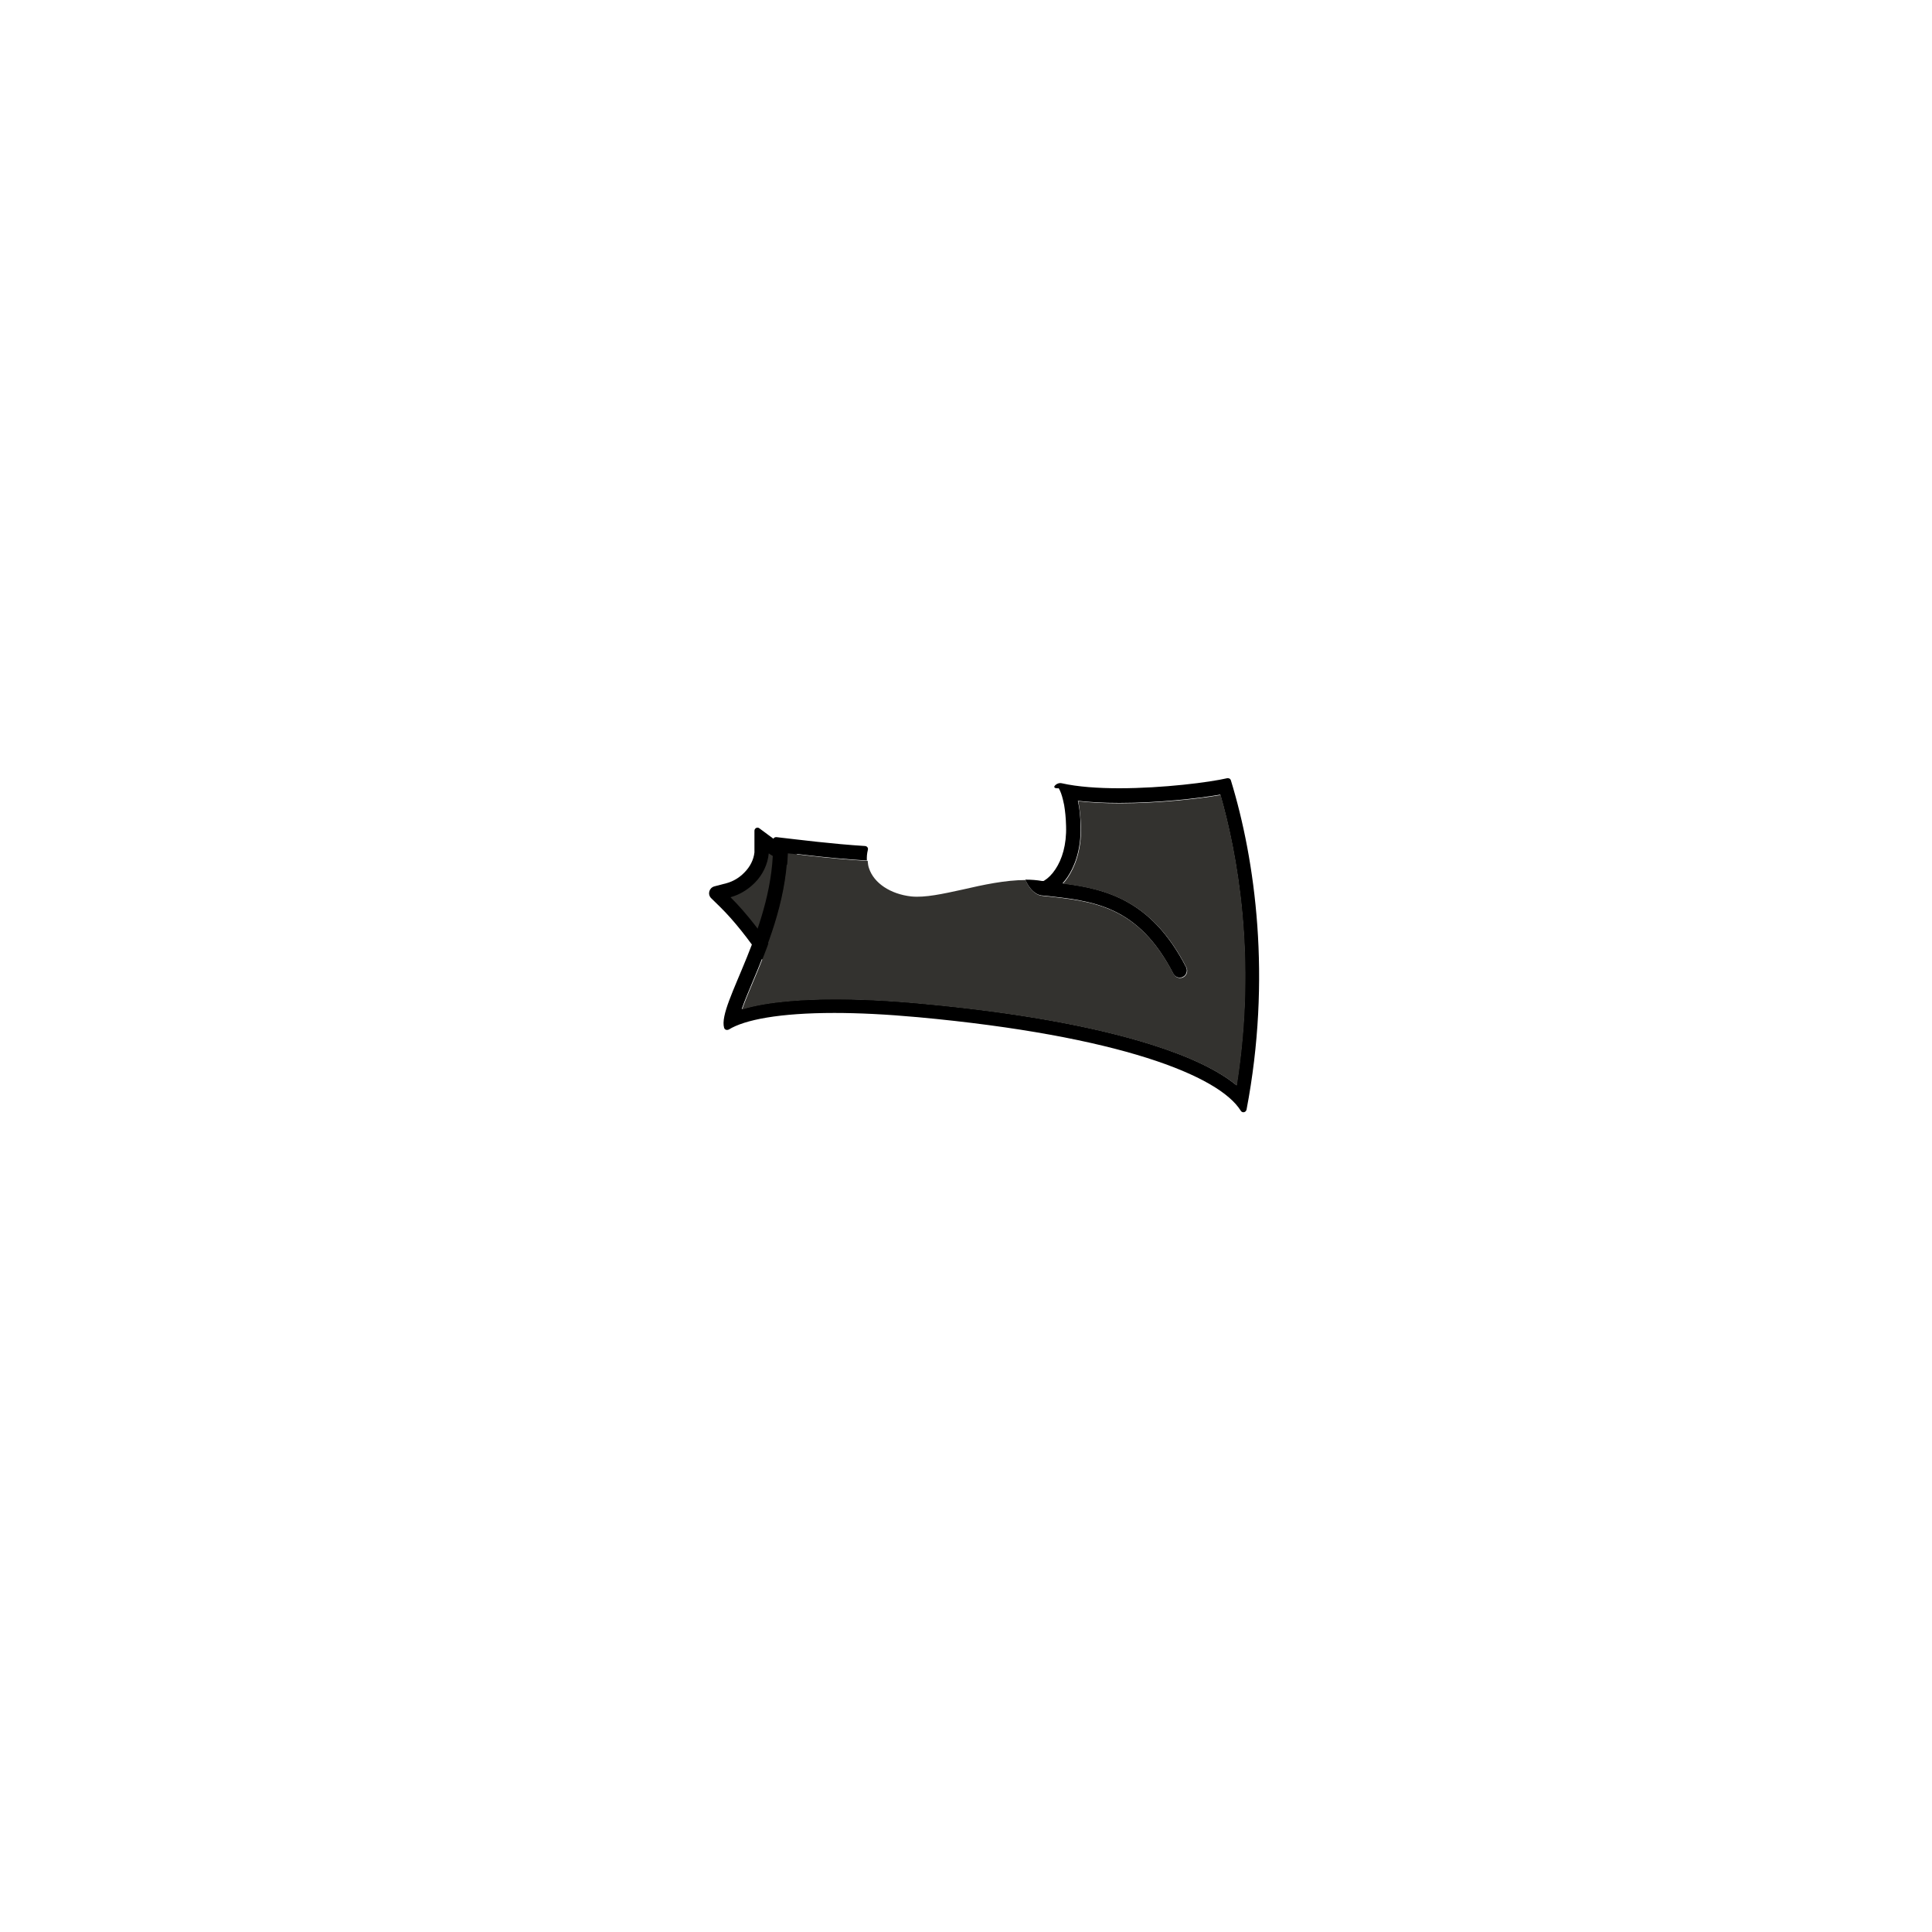 <svg version="1.1" id="wapuugotchi_svg__item" viewBox="0 0 1e3 1e3" xmlns="http://www.w3.org/2000/svg">
  <g class="Body--group">
    <path d="M436.6 504c-4.5 5.1-10.5 7.9-17 7.9-9.1 0-18.5-5.5-24.4-14.4-7.8-11.6-15.5-21.2-22.3-27.9l-4.8-4.7c-2-2-1.1-5.3 1.6-6.1l6.5-1.7c3.2-.9 6.4-2.7 9.1-5.5 3-3 4.8-6.7 5.2-10.4V430c0-1.3 1.5-2.1 2.5-1.3l9.3 6.9c.7.5 1.7 1.1 2.9 1.7 10.2 4.9 31.7 27.4 35.7 46.7 2.1 10.1-1.2 16.5-4.3 20z"/>
    <path d="M402.1 444.1q-2.3-1-4.2-2.4c-.5 5.5-3 11-7.3 15.3-3.7 3.7-8.1 6.2-12.5 7.4 8.7 8.6 17 19.8 23.2 29.1 4.5 6.7 11.6 11.1 18.3 11.1 4.1 0 8.1-1.6 11.4-5.4 13-14.8-17.3-49.6-28.9-55.1z" fill="#33322f"/>
    <path d="M548 408c.9 1.5 1.6 3.5 2.2 6q.3 1.2.6 2.7c.5 3 .9 6.6 1 10.9.3 9.7-2.1 17.2-5.5 22.3-1.7 2.6-3.7 4.6-5.8 5.9-.2.2-.5.2-.8.2h-.3c-2.8-.5-5.8-.7-8.7-.7 0 0 2.4 6.5 7.5 8 .2.1.4.1.6.1.2.1.4.1.6.1 26.6 2.7 49.6 5.1 67.9 40.5.7 1.3 2 2 3.3 2 .6 0 1.2-.1 1.7-.4 1.8-.9 2.5-3.2 1.6-5-17.6-34.2-40.7-40.5-63.9-43.4.9-1 1.7-2.1 2.5-3.2 3.3-4.9 7.2-13.6 6.8-26.6q-.1-6.8-1.2-12c-.1-.3-.1-.6-.2-.9 6.3.7 13.5 1.1 21.5 1.1 19.8 0 40.6-2.3 52.2-4.3 8.5 29.7 18.9 83.9 8.4 150.4-9.4-7.7-24.1-14.8-44.1-21.1-30.5-9.6-70.8-16.8-119.9-21.3-16-1.5-30.8-2.2-44-2.2-15.2 0-34.3 1-48.1 5.2 1.5-4.3 3.7-9.5 5.5-13.8 7.4-17.6 17.3-41.2 18.2-67q1.5.2 3 .3c9.3 1.1 19.6 2.3 30.7 3.1l7.4.5c-.1-1.7 0-3.5.5-5.5.3-1-.4-1.9-1.4-2-17.4-1.1-33.6-3.2-45.9-4.6h-.2c-.9 0-1.6.7-1.6 1.6 1.3 44.5-28.9 84.7-25.3 97.1.2.7.8 1.1 1.5 1.1.3 0 .6-.1.9-.2 8.2-5.1 26.3-8.6 54.7-8.6 12.5 0 26.9.7 43.3 2.2 104 9.6 155.8 30.3 167 48.4.3.5.8.8 1.4.8.7 0 1.4-.5 1.6-1.3 13-68 4.6-129.1-8.1-170.5-.2-.7-.8-1.1-1.5-1.1h-.4c-9 2.1-33.1 5.2-55.9 5.2-10.8 0-21.4-.7-29.8-2.6-1.7-.4-3.4.8-3.8 1.7-.2 1.2 2.3.9 2.3.9z"/>
    <path d="m448.9 445.6-7.4-.5c-11.1-.8-21.4-2-30.7-3.1q-1.5-.2-3-.3c-.9 25.8-10.8 49.4-18.2 67-1.8 4.3-4 9.5-5.5 13.8 13.8-4.2 32.9-5.2 48.1-5.2 13.2 0 28 .7 44 2.2 49.1 4.5 89.4 11.7 119.9 21.3 20 6.3 34.7 13.4 44.1 21.1 10.5-66.5.1-120.7-8.4-150.4-11.6 2-32.4 4.3-52.2 4.3-8 0-15.2-.4-21.5-1.1.1.3.1.6.2.9q.9 5.3 1.2 12c.4 13-3.5 21.7-6.8 26.6-.8 1.2-1.6 2.2-2.5 3.2 23.2 2.9 46.3 9.2 63.9 43.4.9 1.8.2 4-1.6 5-.5.3-1.1.4-1.7.4-1.3 0-2.6-.7-3.3-2-18.3-35.4-41.3-37.8-67.9-40.5-.2 0-.4-.1-.6-.1-.2 0-.4 0-.6-.1-5.1-1.5-7.5-7.8-7.5-8-10.6 0-22.1 2.5-32.5 4.9-10.5 2.3-19.6 4.3-26.7 3.6-10.8-1.2-19.4-6.9-21.9-14.6-.4-1.1-.6-2.4-.7-3.9-.2-.1-.2 0-.2.1z" fill="#33322f"/>
  </g>
</svg>
